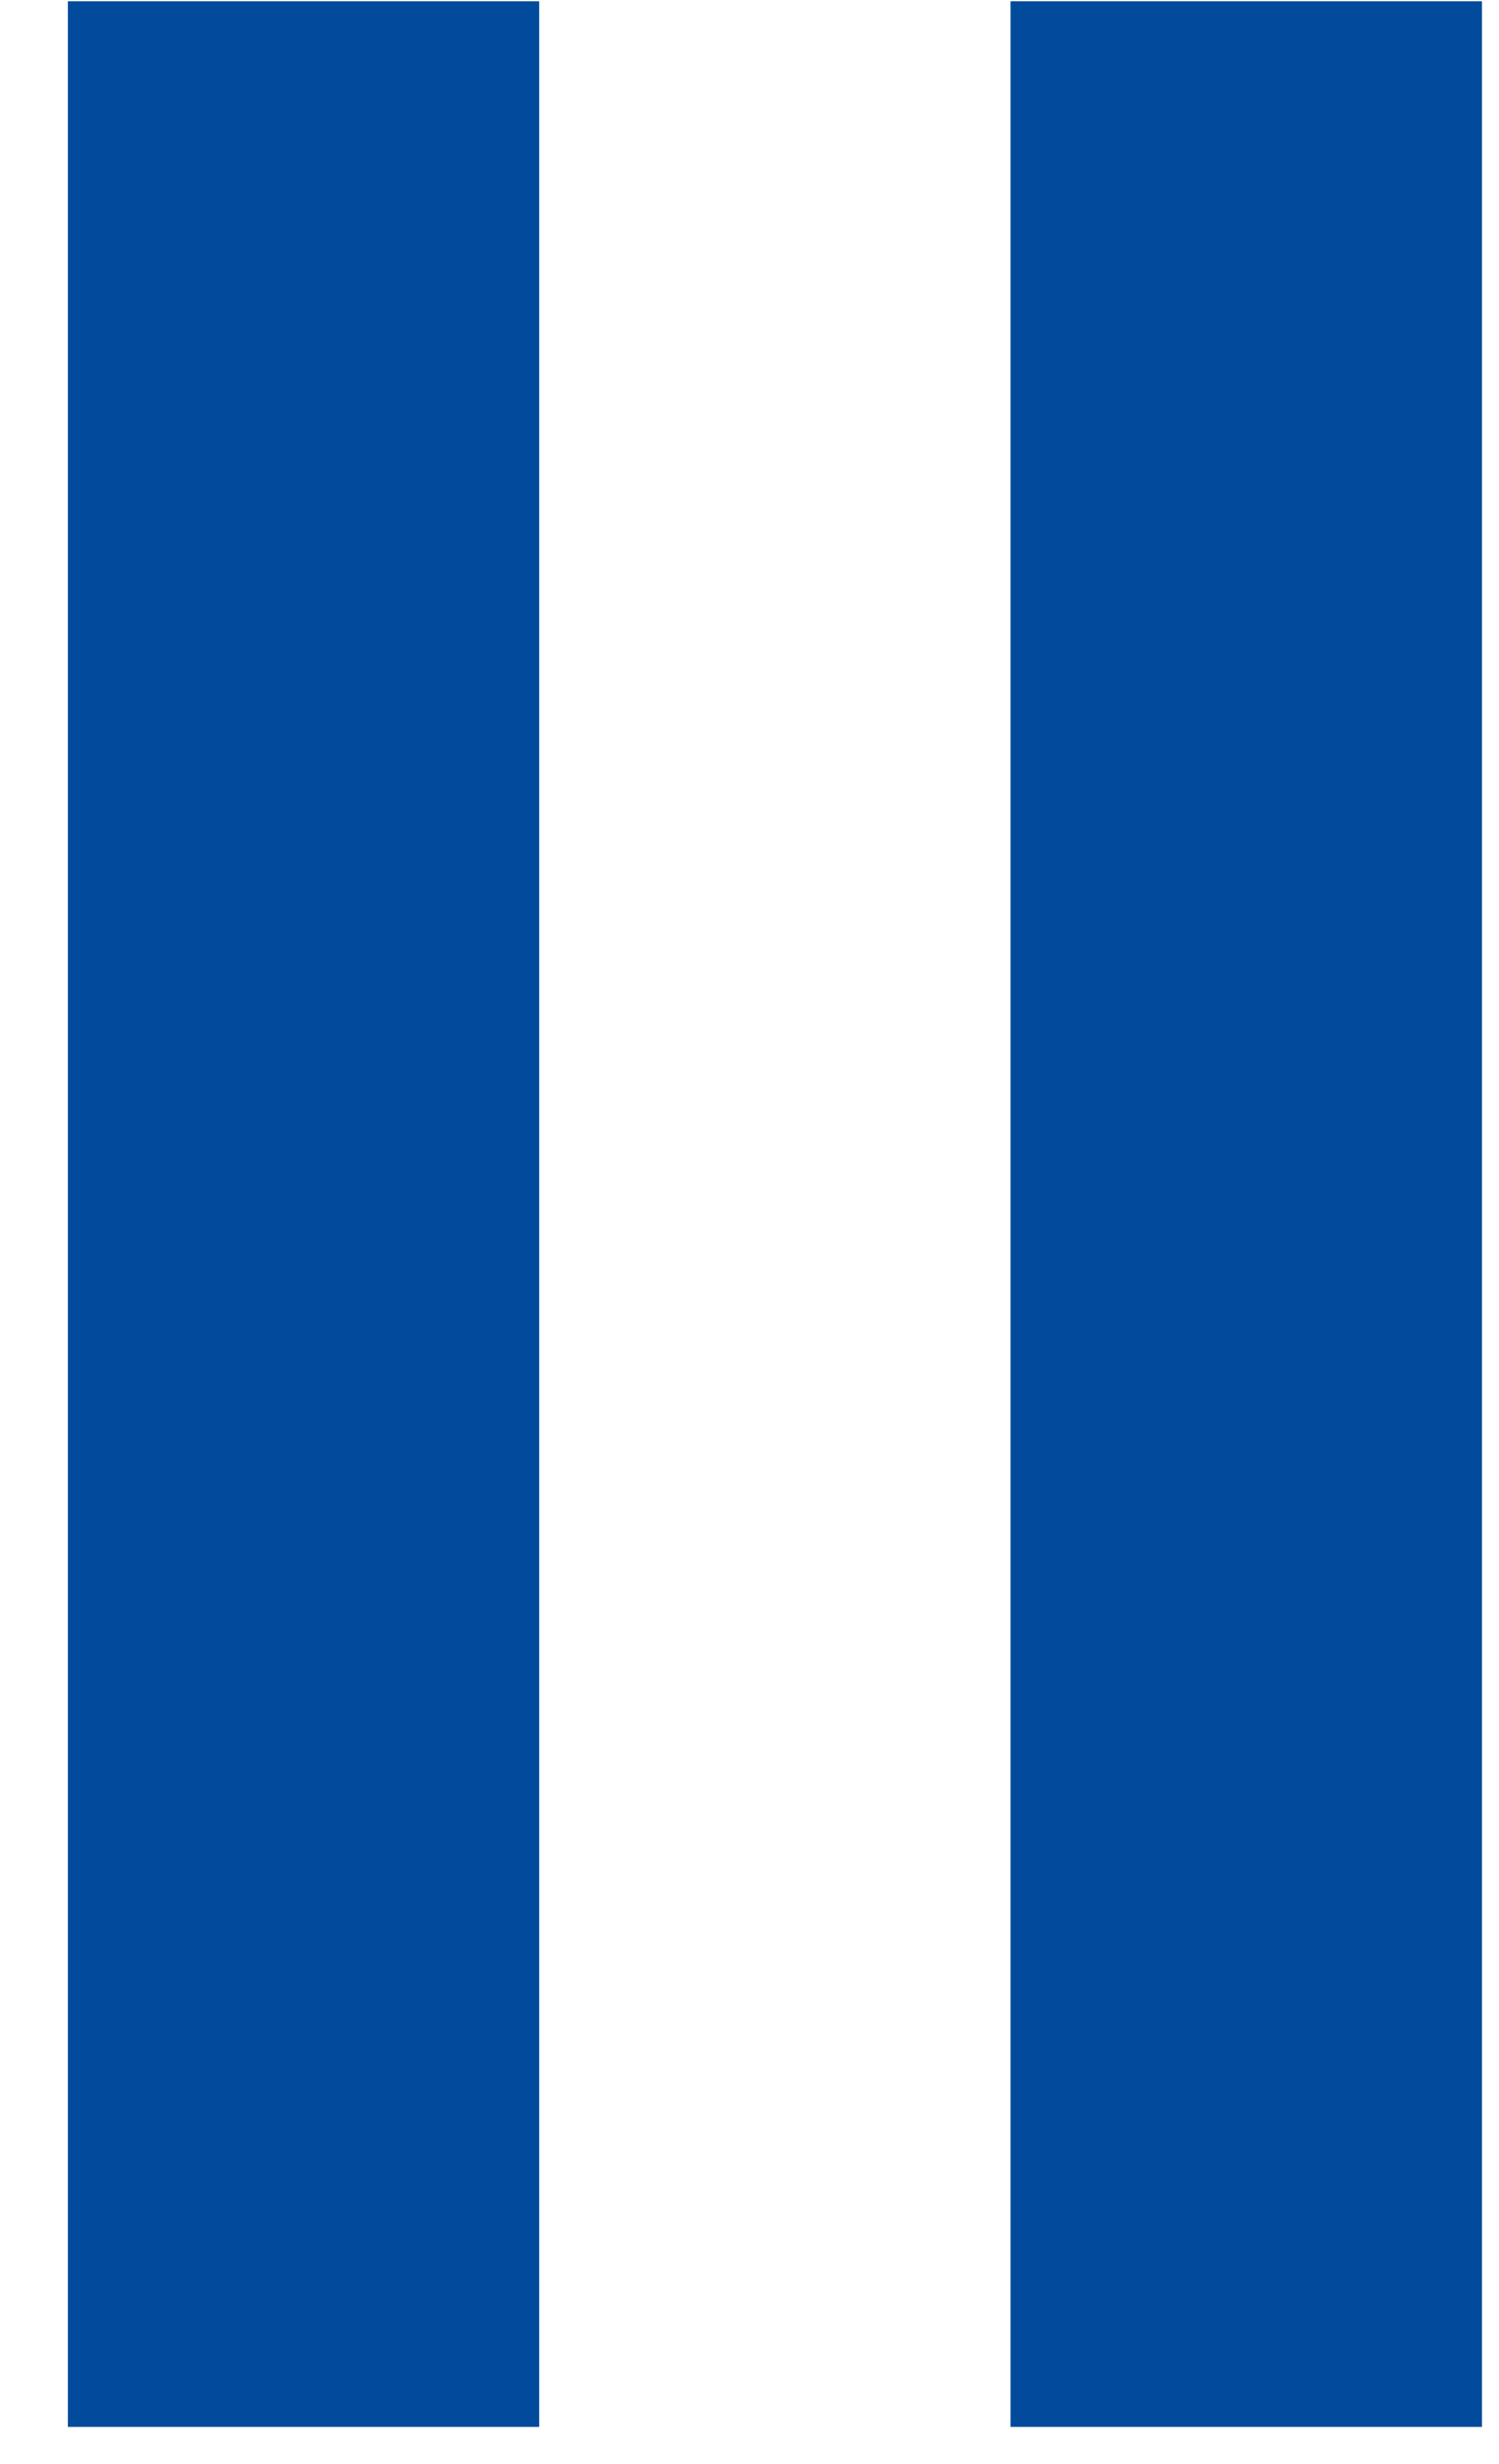 <svg width="14" height="23" viewBox="0 0 14 23" fill="none" xmlns="http://www.w3.org/2000/svg">
<path d="M5.036 0.012H0.634V22.653H5.036V0.012Z" fill="#024B9C"/>
<path d="M13.841 0.012H9.438V22.653H13.841V0.012Z" fill="#024B9C"/>
</svg>
